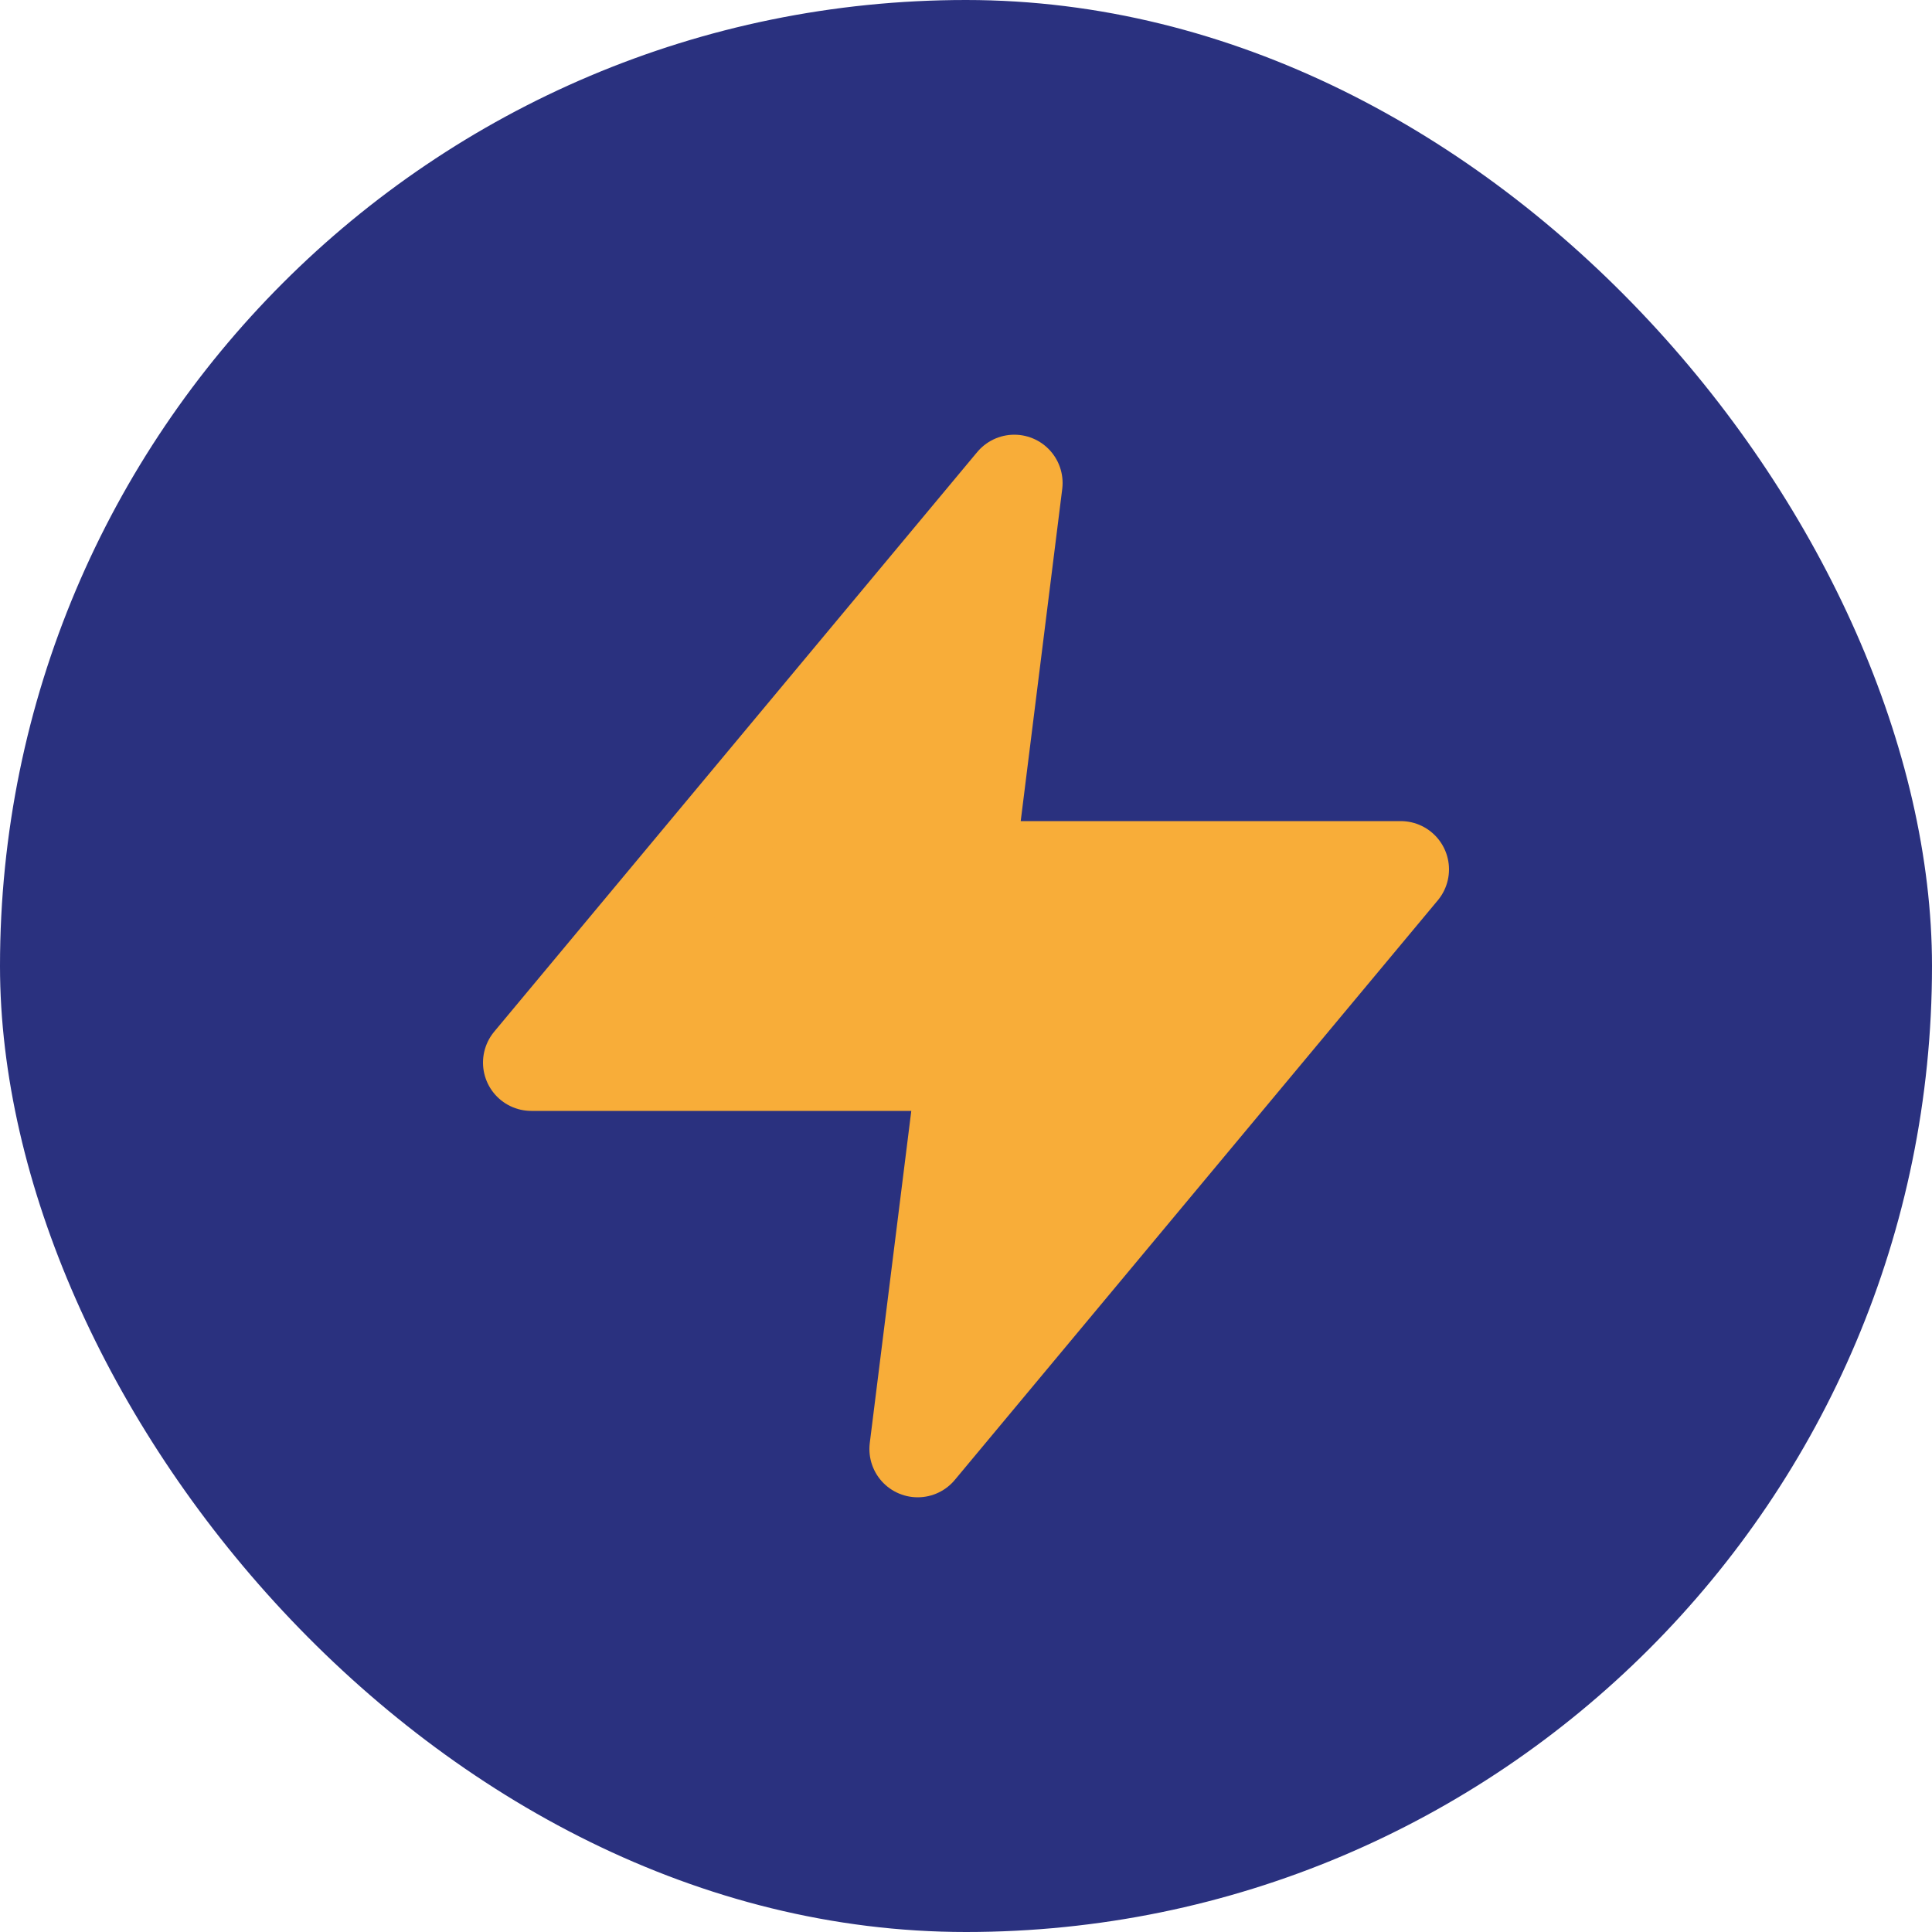 <svg width="40" height="40" viewBox="0 0 40 40" fill="none" xmlns="http://www.w3.org/2000/svg">
<rect width="40" height="40" rx="20" fill="#2A317F"/>
<path d="M21 10L11 22H20L19 30L29 18H20L21 10Z" fill="#F8AD39" stroke="#F8AD39" stroke-width="2" stroke-linecap="round" stroke-linejoin="round"/>
</svg>
